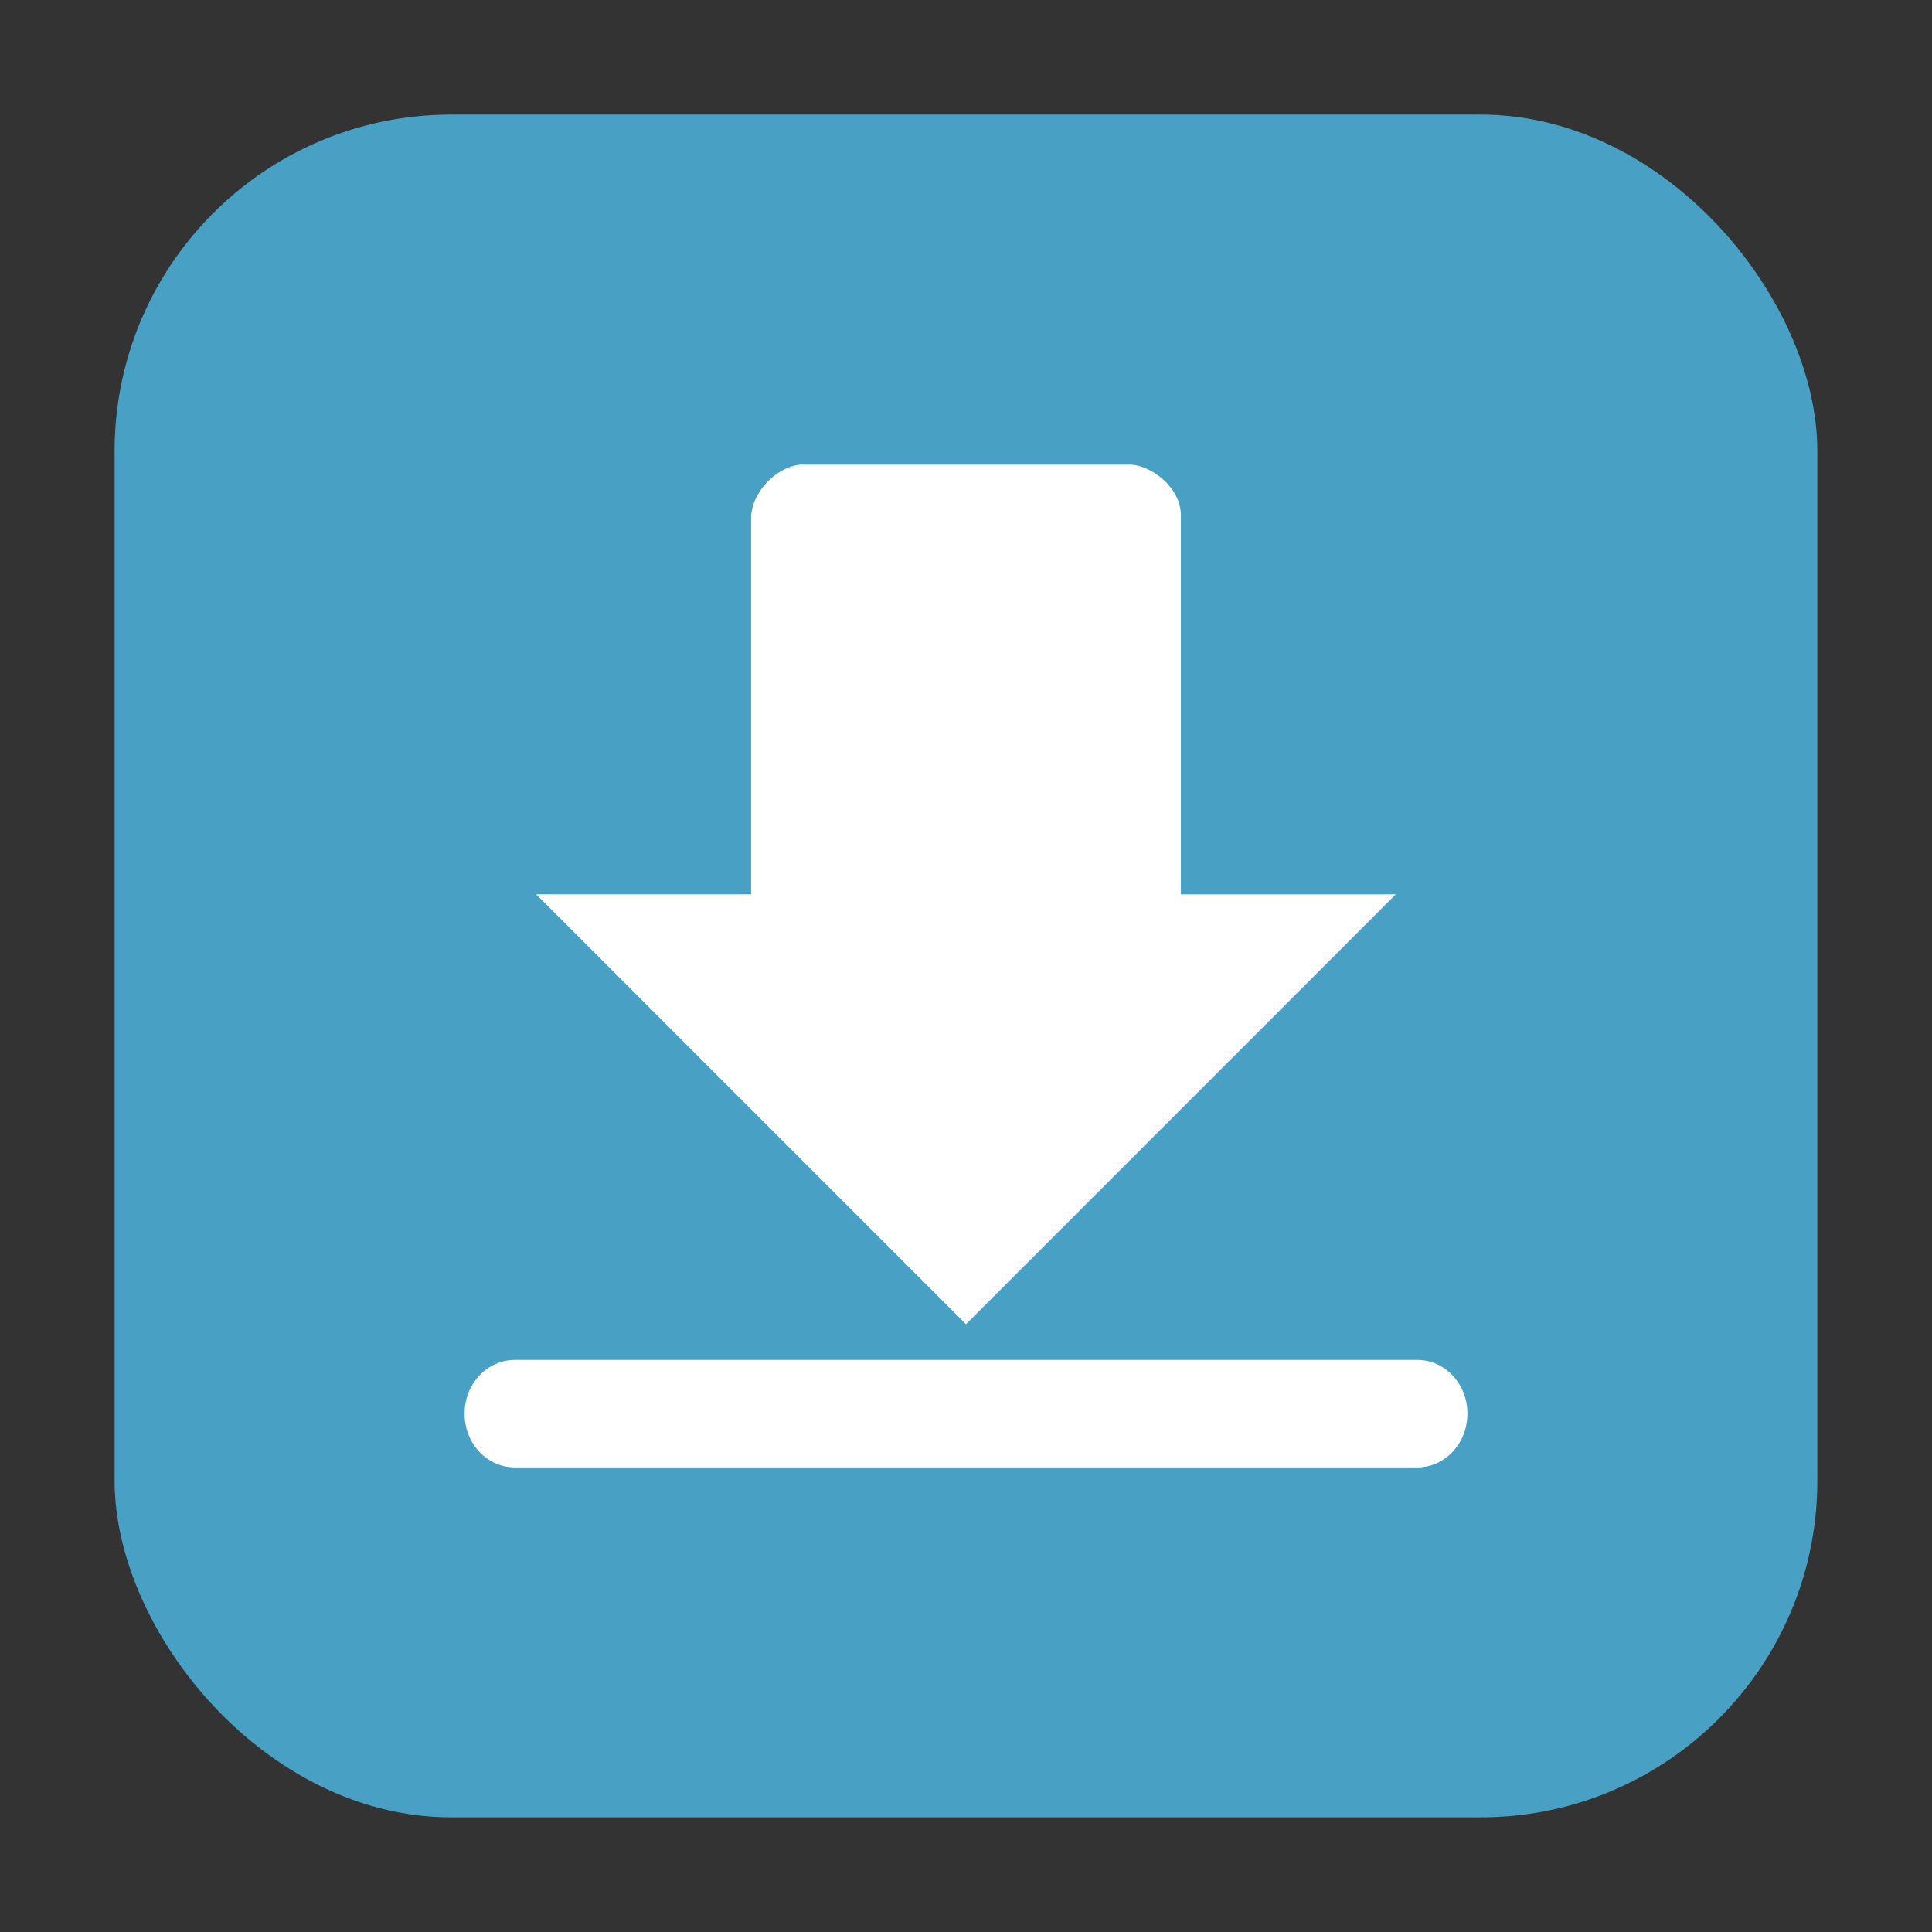 <svg xmlns="http://www.w3.org/2000/svg" height="32" width="32" version="1"><rect width="100%" height="100%" fill="#333333" stroke="none"/><rect width="28.203" height="28.203" x="1.898" y="1.898" ry="5.575" fill="#48a0c4" fill-rule="evenodd"/><path d="M13.297 7.695c-.356 0-.811.376-.856.838v6.28H8.88L16 21.934l7.119-7.12h-3.56v-6.28c0-.464-.5-.838-.856-.838h-5.406zm-4.771 14.83c-.46 0-.831.397-.831.89s.37.89.83.89h14.95c.46 0 .83-.397.83-.89s-.37-.89-.83-.89z" fill="#fff"/></svg>